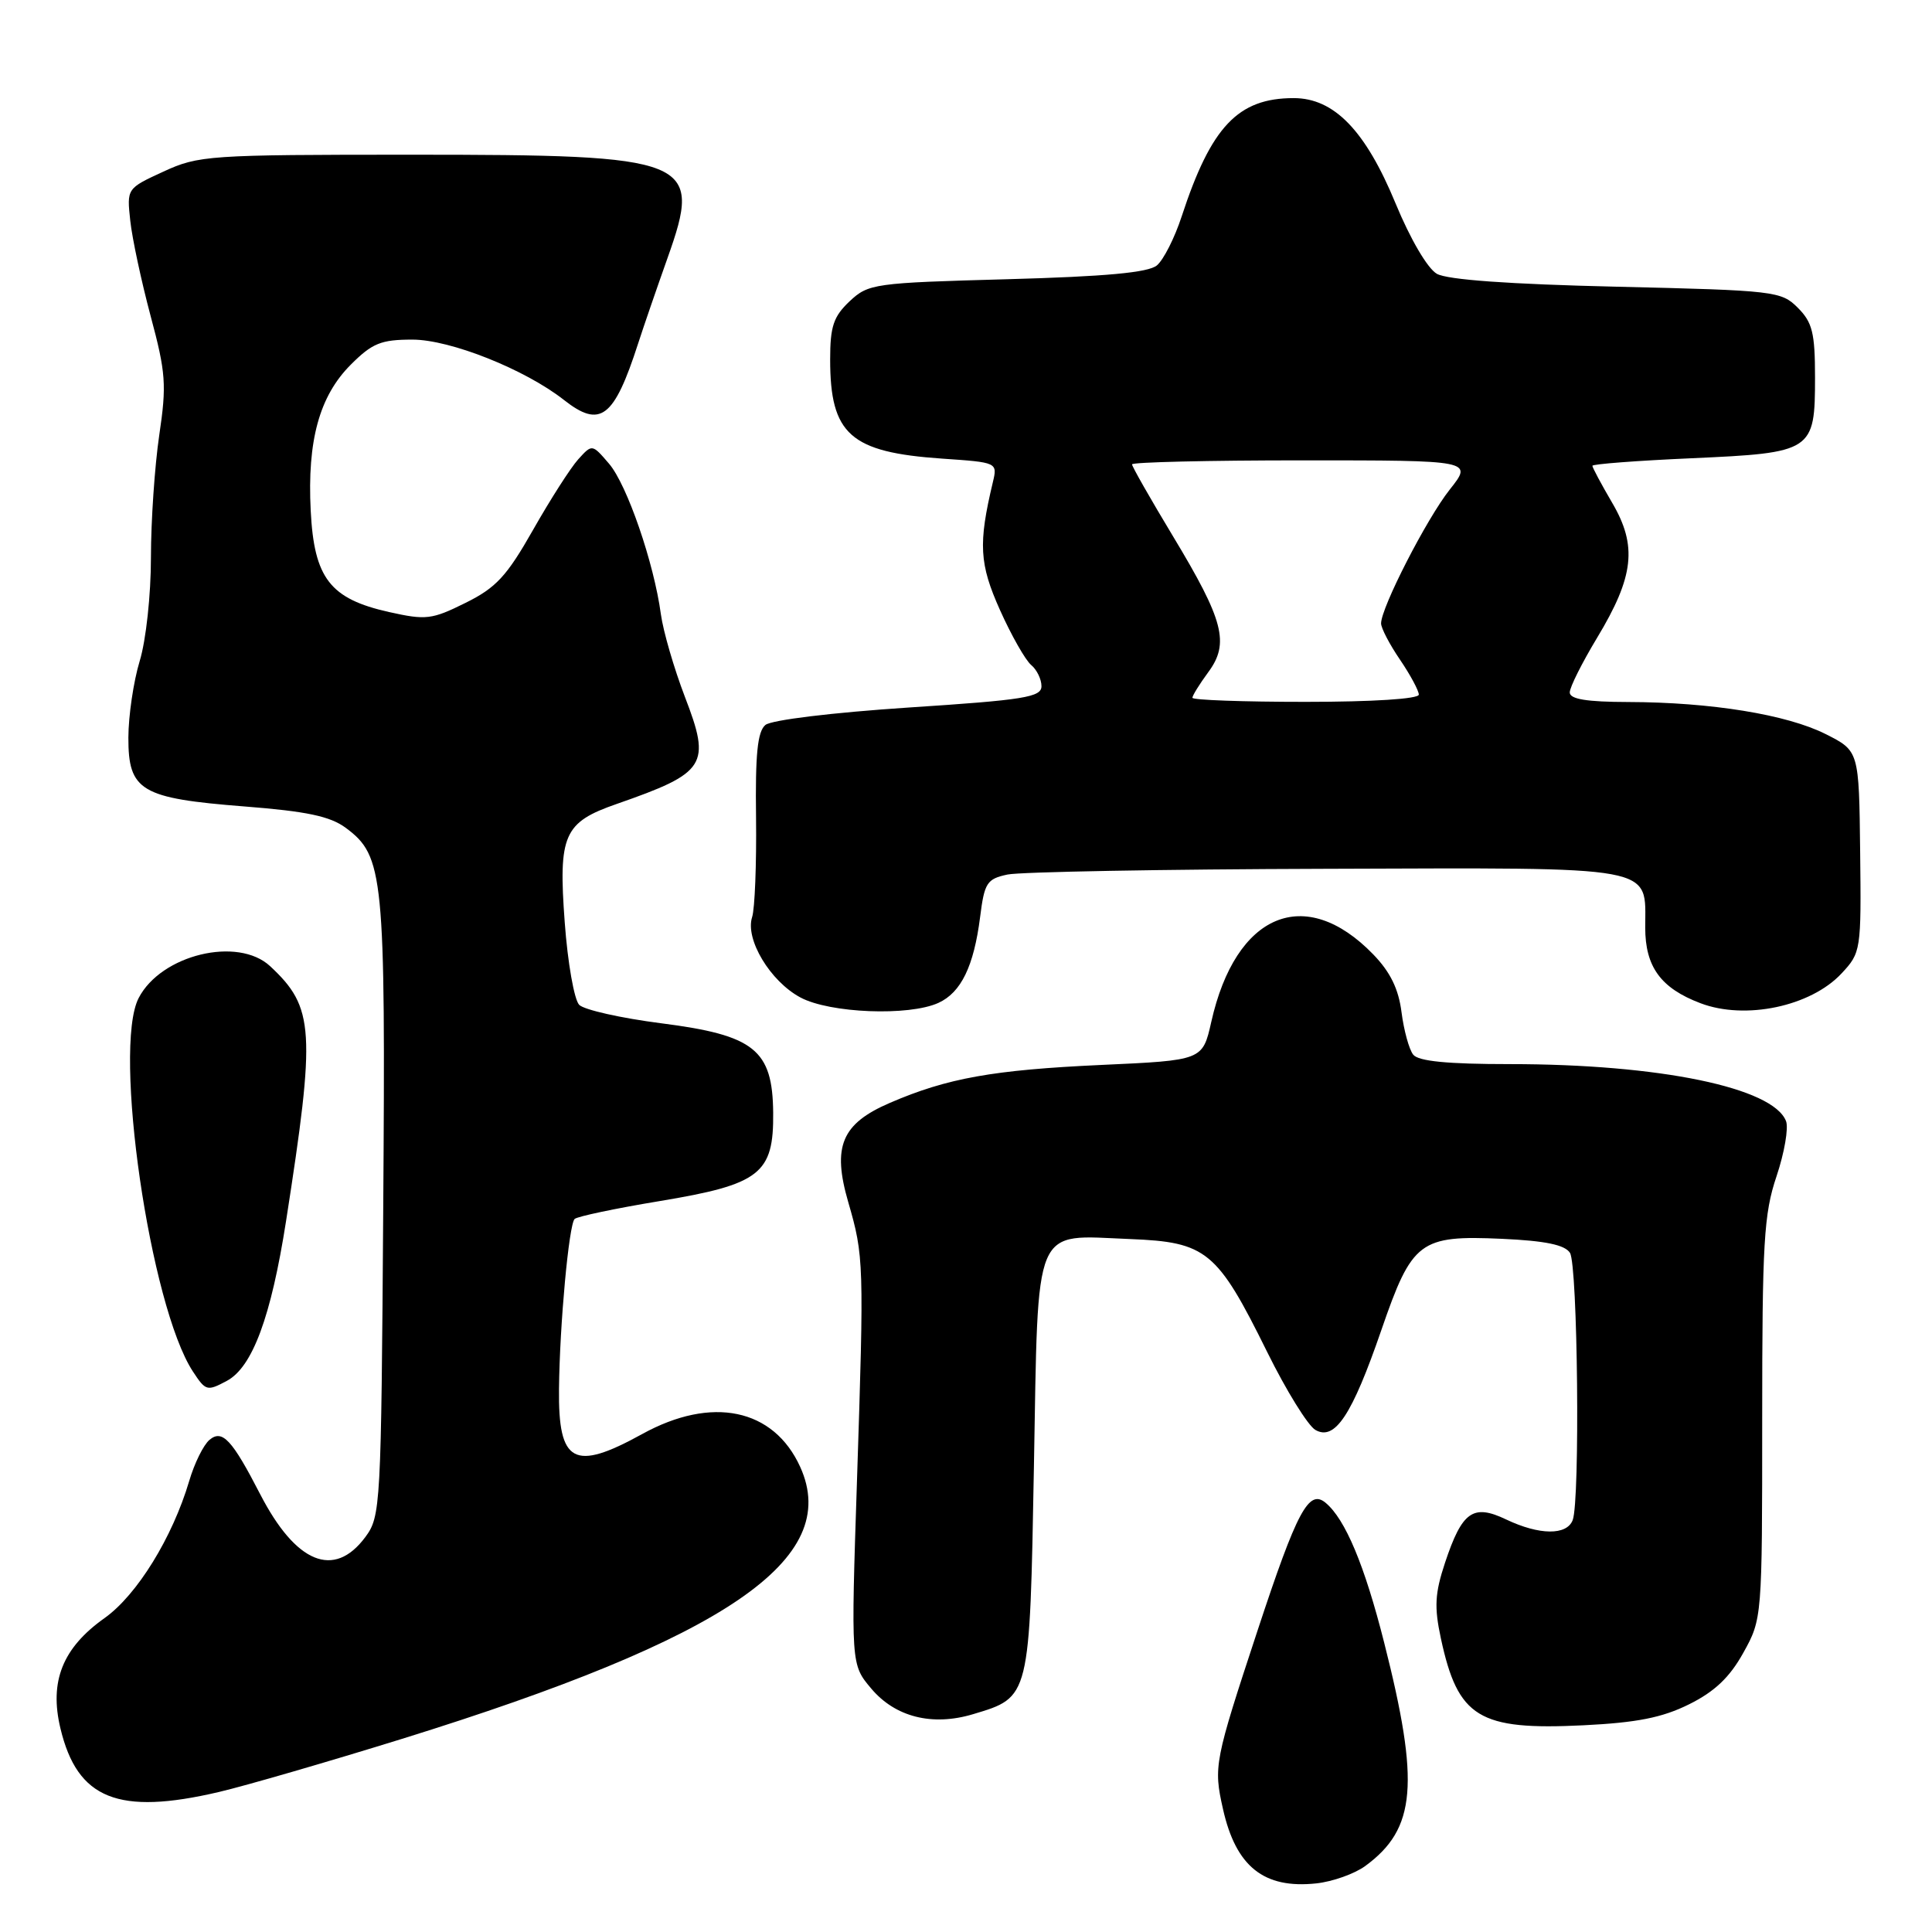 <?xml version="1.0" encoding="UTF-8" standalone="no"?>
<!DOCTYPE svg PUBLIC "-//W3C//DTD SVG 1.1//EN" "http://www.w3.org/Graphics/SVG/1.1/DTD/svg11.dtd" >
<svg xmlns="http://www.w3.org/2000/svg" xmlns:xlink="http://www.w3.org/1999/xlink" version="1.1" viewBox="0 0 256 256">
 <g >
 <path fill="currentColor"
d=" M 180.91 247.25 C 187.64 242.32 188.15 236.34 183.41 217.66 C 180.81 207.38 178.25 201.28 175.64 199.12 C 173.42 197.28 171.86 200.20 166.65 216.00 C 160.91 233.41 160.78 234.06 162.05 239.70 C 163.76 247.34 167.47 250.30 174.41 249.56 C 176.57 249.33 179.49 248.29 180.91 247.25 Z  M 29.00 237.45 C 32.58 236.61 43.49 233.44 53.26 230.41 C 96.30 217.04 111.58 206.61 106.03 194.37 C 102.51 186.63 94.33 184.92 85.09 190.02 C 76.04 195.01 73.96 193.89 74.07 184.05 C 74.16 175.49 75.38 162.29 76.14 161.52 C 76.48 161.19 81.54 160.12 87.41 159.15 C 100.73 156.94 102.53 155.54 102.45 147.44 C 102.37 139.09 99.97 137.17 87.62 135.59 C 82.30 134.91 77.41 133.81 76.75 133.15 C 76.09 132.49 75.22 127.57 74.83 122.22 C 73.97 110.61 74.69 108.97 81.71 106.53 C 93.61 102.38 94.24 101.39 90.75 92.33 C 89.31 88.57 87.88 83.65 87.57 81.39 C 86.66 74.61 83.08 64.20 80.69 61.43 C 78.46 58.83 78.46 58.83 76.62 60.86 C 75.61 61.98 72.92 66.18 70.64 70.20 C 67.15 76.35 65.74 77.88 61.67 79.89 C 57.22 82.10 56.44 82.19 51.56 81.10 C 43.73 79.35 41.62 76.62 41.17 67.66 C 40.70 58.37 42.32 52.48 46.49 48.31 C 49.33 45.47 50.49 45.00 54.65 45.00 C 59.67 45.00 69.58 48.95 74.73 53.00 C 79.55 56.79 81.36 55.41 84.56 45.50 C 85.27 43.30 87.02 38.22 88.44 34.22 C 93.13 21.04 91.79 20.50 54.50 20.50 C 27.62 20.50 26.31 20.59 21.65 22.74 C 16.80 24.97 16.80 24.98 17.26 29.24 C 17.51 31.58 18.73 37.27 19.96 41.88 C 21.98 49.39 22.09 51.01 21.10 57.67 C 20.50 61.74 20.00 69.04 20.00 73.88 C 20.00 78.81 19.35 84.84 18.51 87.59 C 17.69 90.29 17.02 94.85 17.01 97.73 C 17.00 104.80 18.65 105.78 32.40 106.86 C 40.63 107.50 43.74 108.16 45.81 109.69 C 50.85 113.43 51.09 115.88 50.78 160.10 C 50.51 199.72 50.44 200.93 48.40 203.68 C 44.27 209.23 39.21 207.16 34.48 198.00 C 30.75 190.76 29.46 189.37 27.77 190.78 C 26.97 191.44 25.76 193.89 25.07 196.24 C 22.85 203.74 18.15 211.35 13.86 214.40 C 8.29 218.35 6.51 222.79 8.01 229.03 C 10.25 238.40 15.67 240.57 29.00 237.45 Z  M 223.81 225.83 C 227.20 224.15 229.20 222.25 231.00 219.00 C 233.49 214.52 233.50 214.40 233.50 188.00 C 233.50 164.62 233.72 160.84 235.40 155.86 C 236.44 152.76 237.01 149.47 236.66 148.56 C 234.95 144.11 219.89 141.00 200.05 141.00 C 191.80 141.00 187.95 140.62 187.26 139.75 C 186.71 139.06 186.02 136.53 185.71 134.13 C 185.32 131.04 184.22 128.79 181.95 126.45 C 172.94 117.16 163.73 121.00 160.50 135.41 C 159.35 140.50 159.35 140.50 145.93 141.11 C 131.60 141.77 125.53 142.85 117.93 146.13 C 111.51 148.89 110.25 151.90 112.40 159.30 C 114.47 166.43 114.50 167.35 113.56 196.03 C 112.75 220.55 112.75 220.55 115.44 223.74 C 118.62 227.52 123.53 228.76 128.93 227.14 C 136.50 224.87 136.44 225.12 137.00 194.32 C 137.59 161.69 136.76 163.67 149.73 164.18 C 159.88 164.58 161.28 165.73 167.91 179.15 C 170.43 184.26 173.31 188.90 174.29 189.47 C 176.88 190.96 179.15 187.53 183.04 176.23 C 187.11 164.42 188.12 163.66 199.03 164.15 C 204.77 164.41 207.36 164.95 208.03 166.01 C 209.06 167.64 209.38 198.85 208.39 201.42 C 207.61 203.47 203.97 203.43 199.58 201.34 C 195.18 199.24 193.74 200.26 191.47 207.08 C 190.13 211.12 190.03 212.93 190.92 217.08 C 193.18 227.60 195.94 229.29 209.81 228.61 C 216.89 228.26 220.25 227.60 223.81 225.83 Z  M 30.06 182.97 C 33.45 181.16 35.92 174.48 37.90 161.82 C 41.85 136.50 41.66 133.49 35.80 128.03 C 31.52 124.04 21.34 126.50 18.37 132.25 C 14.92 138.93 19.88 173.06 25.56 181.73 C 27.26 184.32 27.44 184.37 30.06 182.97 Z  M 124.34 132.89 C 127.35 131.52 129.04 128.03 129.87 121.51 C 130.44 116.97 130.77 116.46 133.50 115.88 C 135.15 115.53 154.13 115.18 175.68 115.12 C 220.13 114.98 218.00 114.59 218.00 122.90 C 218.00 128.11 220.06 130.94 225.32 132.93 C 231.26 135.19 239.93 133.36 244.01 128.99 C 246.59 126.23 246.63 125.95 246.48 112.84 C 246.33 99.50 246.33 99.50 241.91 97.27 C 236.77 94.68 226.73 93.05 215.75 93.02 C 210.23 93.01 208.00 92.64 208.00 91.75 C 208.00 91.06 209.64 87.80 211.63 84.50 C 216.52 76.39 216.98 72.34 213.62 66.62 C 212.18 64.16 211.00 61.95 211.00 61.72 C 211.00 61.49 216.92 61.04 224.15 60.72 C 240.21 60.00 240.50 59.81 240.50 49.99 C 240.50 44.11 240.15 42.71 238.22 40.78 C 236.03 38.58 235.17 38.48 214.22 37.99 C 199.98 37.66 191.77 37.07 190.39 36.28 C 189.16 35.58 186.87 31.68 184.92 26.95 C 180.93 17.29 176.78 13.00 171.42 13.00 C 164.04 13.00 160.48 16.77 156.58 28.67 C 155.65 31.52 154.17 34.44 153.29 35.17 C 152.15 36.12 146.51 36.64 133.43 37.00 C 115.80 37.48 115.07 37.59 112.58 39.92 C 110.44 41.94 110.00 43.25 110.00 47.63 C 110.00 57.57 112.67 59.93 124.84 60.77 C 132.16 61.27 132.18 61.28 131.56 63.89 C 129.61 72.06 129.76 74.72 132.51 80.85 C 134.02 84.22 135.88 87.48 136.63 88.11 C 137.38 88.73 138.00 90.00 138.00 90.92 C 138.00 92.38 135.75 92.75 120.41 93.75 C 110.30 94.42 102.22 95.40 101.42 96.06 C 100.37 96.94 100.07 99.93 100.18 108.36 C 100.25 114.49 100.02 120.41 99.66 121.52 C 98.71 124.46 102.06 130.03 106.06 132.17 C 109.96 134.26 120.43 134.67 124.34 132.89 Z  M 158.00 92.46 C 158.00 92.16 158.95 90.64 160.10 89.07 C 162.94 85.23 162.17 82.23 155.43 71.06 C 152.44 66.10 150.00 61.82 150.00 61.53 C 150.00 61.24 160.16 61.00 172.58 61.00 C 195.17 61.00 195.17 61.00 192.10 64.87 C 189.04 68.73 183.00 80.51 183.00 82.61 C 183.00 83.22 184.12 85.38 185.50 87.40 C 186.88 89.43 188.00 91.52 188.00 92.04 C 188.00 92.61 181.87 93.00 173.00 93.00 C 164.75 93.00 158.00 92.76 158.00 92.46 Z "/>
</g>
</svg>